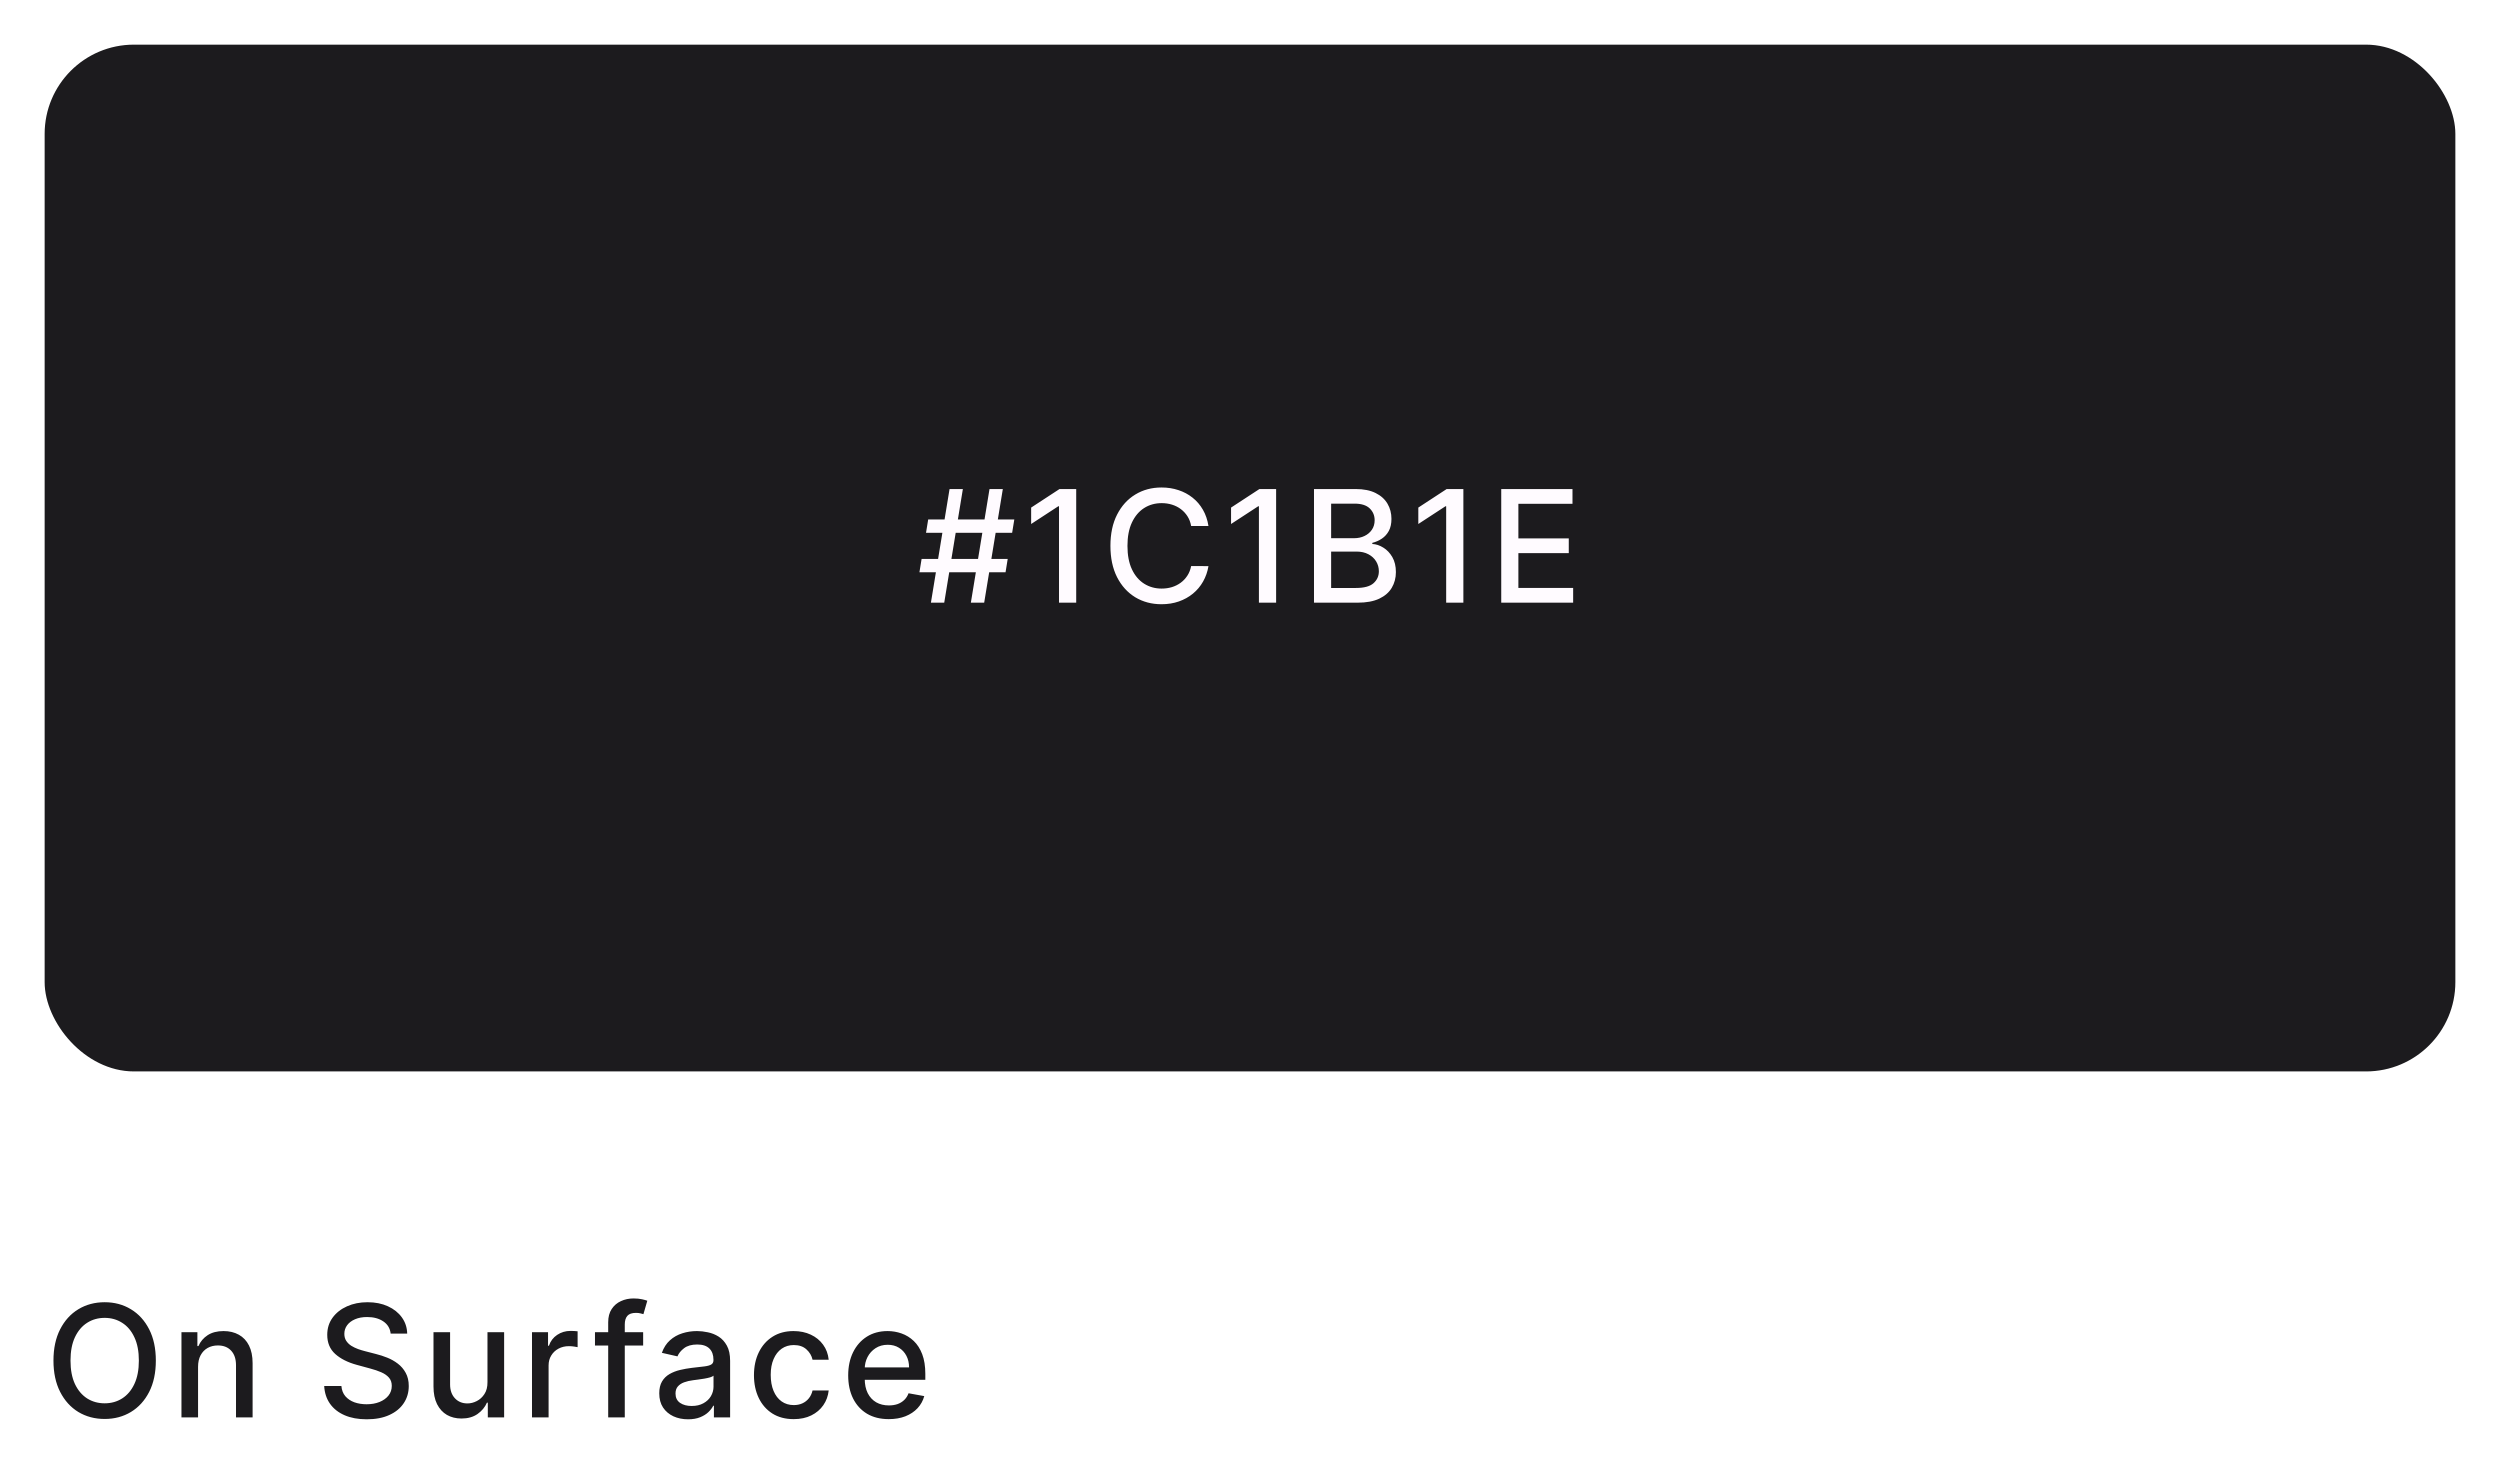<svg width="224" height="133" viewBox="0 0 224 133" fill="none" xmlns="http://www.w3.org/2000/svg">
<g filter="url(#filter0_d_824_1643)">
<rect x="4" y="3" width="216" height="92" rx="8" fill="#1C1B1E"/>
</g>
<path d="M86.989 54L88.66 43.818H89.853L88.183 54H86.989ZM82.381 51.276L82.575 50.082H90.29L90.097 51.276H82.381ZM83.41 54L85.08 43.818H86.273L84.603 54H83.41ZM82.972 47.736L83.166 46.543H90.882L90.688 47.736H82.972ZM96.428 43.818V54H94.887V45.359H94.827L92.391 46.95V45.479L94.932 43.818H96.428ZM108.278 47.129H106.727C106.668 46.798 106.557 46.506 106.394 46.254C106.232 46.002 106.033 45.789 105.798 45.613C105.562 45.437 105.299 45.305 105.007 45.215C104.719 45.126 104.412 45.081 104.087 45.081C103.501 45.081 102.975 45.228 102.511 45.523C102.051 45.818 101.686 46.251 101.418 46.821C101.152 47.391 101.02 48.087 101.02 48.909C101.02 49.738 101.152 50.437 101.418 51.007C101.686 51.577 102.052 52.008 102.516 52.3C102.98 52.591 103.502 52.737 104.082 52.737C104.404 52.737 104.709 52.694 104.997 52.608C105.289 52.519 105.552 52.388 105.788 52.215C106.023 52.043 106.222 51.832 106.384 51.584C106.55 51.332 106.664 51.044 106.727 50.719L108.278 50.724C108.196 51.224 108.035 51.685 107.796 52.106C107.561 52.523 107.258 52.885 106.886 53.19C106.518 53.491 106.098 53.725 105.624 53.891C105.15 54.056 104.633 54.139 104.072 54.139C103.191 54.139 102.405 53.93 101.716 53.513C101.027 53.092 100.483 52.49 100.085 51.708C99.691 50.926 99.494 49.993 99.494 48.909C99.494 47.822 99.692 46.889 100.09 46.11C100.488 45.328 101.031 44.728 101.721 44.31C102.41 43.889 103.194 43.679 104.072 43.679C104.613 43.679 105.116 43.757 105.584 43.913C106.054 44.065 106.477 44.291 106.852 44.589C107.226 44.884 107.536 45.245 107.781 45.673C108.027 46.097 108.192 46.582 108.278 47.129ZM114.34 43.818V54H112.799V45.359H112.74L110.303 46.95V45.479L112.844 43.818H114.34ZM117.734 54V43.818H121.463C122.185 43.818 122.783 43.938 123.257 44.176C123.731 44.411 124.086 44.731 124.321 45.136C124.557 45.537 124.674 45.989 124.674 46.493C124.674 46.917 124.596 47.275 124.441 47.567C124.285 47.855 124.076 48.087 123.814 48.263C123.556 48.435 123.271 48.561 122.959 48.641V48.74C123.297 48.757 123.627 48.866 123.948 49.068C124.273 49.267 124.542 49.55 124.754 49.918C124.966 50.286 125.072 50.734 125.072 51.261C125.072 51.781 124.949 52.248 124.704 52.663C124.462 53.074 124.088 53.4 123.58 53.642C123.073 53.881 122.425 54 121.637 54H117.734ZM119.27 52.682H121.487C122.223 52.682 122.75 52.54 123.068 52.255C123.387 51.97 123.546 51.614 123.546 51.186C123.546 50.865 123.464 50.57 123.302 50.301C123.14 50.033 122.908 49.819 122.606 49.66C122.308 49.501 121.953 49.421 121.542 49.421H119.27V52.682ZM119.27 48.223H121.328C121.673 48.223 121.983 48.157 122.258 48.024C122.536 47.892 122.757 47.706 122.919 47.467C123.085 47.225 123.168 46.94 123.168 46.612C123.168 46.191 123.02 45.838 122.725 45.553C122.43 45.268 121.978 45.126 121.368 45.126H119.27V48.223ZM131.118 43.818V54H129.577V45.359H129.517L127.081 46.95V45.479L129.621 43.818H131.118ZM134.511 54V43.818H140.895V45.141H136.047V48.243H140.562V49.56H136.047V52.678H140.954V54H134.511Z" fill="#FFFBFF"/>
<path d="M13.963 121.909C13.963 122.996 13.764 123.931 13.367 124.713C12.969 125.492 12.424 126.092 11.731 126.513C11.041 126.93 10.258 127.139 9.379 127.139C8.498 127.139 7.71 126.93 7.018 126.513C6.328 126.092 5.785 125.49 5.387 124.708C4.989 123.926 4.79 122.993 4.79 121.909C4.79 120.822 4.989 119.889 5.387 119.11C5.785 118.328 6.328 117.728 7.018 117.31C7.71 116.889 8.498 116.679 9.379 116.679C10.258 116.679 11.041 116.889 11.731 117.31C12.424 117.728 12.969 118.328 13.367 119.11C13.764 119.889 13.963 120.822 13.963 121.909ZM12.442 121.909C12.442 121.08 12.307 120.383 12.039 119.816C11.774 119.246 11.409 118.815 10.945 118.523C10.485 118.228 9.963 118.081 9.379 118.081C8.793 118.081 8.269 118.228 7.808 118.523C7.348 118.815 6.983 119.246 6.714 119.816C6.449 120.383 6.317 121.08 6.317 121.909C6.317 122.738 6.449 123.437 6.714 124.007C6.983 124.574 7.348 125.005 7.808 125.3C8.269 125.591 8.793 125.737 9.379 125.737C9.963 125.737 10.485 125.591 10.945 125.3C11.409 125.005 11.774 124.574 12.039 124.007C12.307 123.437 12.442 122.738 12.442 121.909ZM17.746 122.466V127H16.259V119.364H17.686V120.607H17.78C17.956 120.202 18.231 119.877 18.606 119.632C18.983 119.387 19.459 119.264 20.032 119.264C20.553 119.264 21.009 119.374 21.4 119.592C21.791 119.808 22.094 120.129 22.309 120.557C22.525 120.984 22.633 121.513 22.633 122.143V127H21.146V122.322C21.146 121.768 21.002 121.336 20.714 121.024C20.425 120.709 20.029 120.552 19.525 120.552C19.181 120.552 18.874 120.626 18.606 120.776C18.34 120.925 18.13 121.143 17.974 121.432C17.822 121.717 17.746 122.062 17.746 122.466ZM35.004 119.493C34.951 119.022 34.732 118.658 34.348 118.399C33.963 118.137 33.479 118.006 32.896 118.006C32.478 118.006 32.117 118.073 31.812 118.205C31.507 118.335 31.27 118.513 31.101 118.742C30.936 118.968 30.853 119.224 30.853 119.513C30.853 119.755 30.909 119.964 31.022 120.139C31.138 120.315 31.288 120.462 31.474 120.582C31.663 120.698 31.865 120.795 32.081 120.875C32.296 120.951 32.503 121.014 32.702 121.064L33.696 121.322C34.021 121.402 34.354 121.51 34.696 121.646C35.037 121.781 35.354 121.96 35.645 122.183C35.937 122.405 36.172 122.68 36.351 123.008C36.533 123.336 36.625 123.729 36.625 124.186C36.625 124.763 36.475 125.275 36.177 125.722C35.882 126.17 35.453 126.523 34.89 126.781C34.329 127.04 33.652 127.169 32.856 127.169C32.094 127.169 31.434 127.048 30.878 126.806C30.321 126.564 29.885 126.221 29.57 125.777C29.255 125.33 29.081 124.799 29.048 124.186H30.589C30.619 124.554 30.738 124.861 30.947 125.106C31.159 125.348 31.429 125.528 31.758 125.648C32.089 125.764 32.452 125.822 32.846 125.822C33.28 125.822 33.666 125.754 34.005 125.618C34.346 125.479 34.614 125.286 34.81 125.041C35.006 124.793 35.103 124.503 35.103 124.171C35.103 123.87 35.017 123.623 34.845 123.43C34.676 123.238 34.445 123.079 34.154 122.953C33.865 122.827 33.539 122.716 33.174 122.62L31.971 122.292C31.156 122.07 30.51 121.743 30.032 121.312C29.558 120.882 29.321 120.312 29.321 119.602C29.321 119.016 29.48 118.504 29.799 118.066C30.117 117.629 30.548 117.289 31.091 117.047C31.635 116.802 32.248 116.679 32.931 116.679C33.62 116.679 34.228 116.8 34.755 117.042C35.286 117.284 35.703 117.617 36.008 118.041C36.313 118.462 36.472 118.946 36.485 119.493H35.004ZM43.678 123.833V119.364H45.17V127H43.708V125.678H43.629C43.453 126.085 43.171 126.425 42.784 126.697C42.399 126.965 41.92 127.099 41.347 127.099C40.856 127.099 40.422 126.992 40.044 126.776C39.67 126.558 39.375 126.234 39.159 125.807C38.947 125.379 38.841 124.851 38.841 124.221V119.364H40.328V124.042C40.328 124.562 40.472 124.977 40.76 125.285C41.048 125.593 41.423 125.747 41.884 125.747C42.162 125.747 42.439 125.678 42.714 125.538C42.992 125.399 43.223 125.189 43.405 124.907C43.591 124.625 43.682 124.267 43.678 123.833ZM47.667 127V119.364H49.104V120.577H49.184C49.323 120.166 49.568 119.843 49.919 119.607C50.274 119.369 50.675 119.249 51.123 119.249C51.215 119.249 51.325 119.253 51.451 119.259C51.58 119.266 51.681 119.274 51.754 119.284V120.706C51.694 120.689 51.588 120.671 51.436 120.651C51.283 120.628 51.131 120.616 50.978 120.616C50.627 120.616 50.314 120.691 50.039 120.84C49.767 120.986 49.551 121.19 49.392 121.452C49.233 121.71 49.154 122.005 49.154 122.337V127H47.667ZM57.626 119.364V120.557H53.31V119.364H57.626ZM54.494 127V118.479C54.494 118.001 54.598 117.605 54.807 117.29C55.016 116.972 55.292 116.735 55.637 116.58C55.982 116.42 56.356 116.341 56.761 116.341C57.059 116.341 57.314 116.366 57.526 116.415C57.738 116.462 57.896 116.505 57.999 116.545L57.651 117.748C57.581 117.728 57.492 117.705 57.382 117.678C57.273 117.648 57.14 117.634 56.984 117.634C56.623 117.634 56.365 117.723 56.209 117.902C56.056 118.081 55.98 118.339 55.98 118.678V127H54.494ZM61.649 127.169C61.165 127.169 60.728 127.08 60.337 126.901C59.946 126.718 59.636 126.455 59.407 126.11C59.182 125.765 59.069 125.343 59.069 124.842C59.069 124.411 59.152 124.057 59.318 123.778C59.483 123.5 59.707 123.28 59.989 123.117C60.27 122.955 60.585 122.832 60.933 122.749C61.281 122.666 61.636 122.603 61.997 122.56C62.455 122.507 62.826 122.464 63.111 122.431C63.396 122.395 63.603 122.337 63.732 122.257C63.862 122.178 63.926 122.048 63.926 121.869V121.835C63.926 121.4 63.804 121.064 63.558 120.825C63.316 120.587 62.955 120.467 62.475 120.467C61.974 120.467 61.58 120.578 61.291 120.8C61.006 121.019 60.809 121.263 60.7 121.531L59.303 121.213C59.468 120.749 59.71 120.375 60.029 120.089C60.35 119.801 60.72 119.592 61.137 119.463C61.555 119.33 61.994 119.264 62.455 119.264C62.76 119.264 63.083 119.301 63.424 119.374C63.769 119.443 64.09 119.572 64.389 119.761C64.69 119.95 64.937 120.22 65.129 120.572C65.322 120.92 65.418 121.372 65.418 121.929V127H63.966V125.956H63.906C63.81 126.148 63.666 126.337 63.474 126.523C63.282 126.708 63.035 126.862 62.733 126.985C62.431 127.108 62.07 127.169 61.649 127.169ZM61.972 125.976C62.383 125.976 62.735 125.895 63.026 125.732C63.321 125.57 63.545 125.358 63.698 125.096C63.853 124.831 63.931 124.547 63.931 124.246V123.261C63.878 123.314 63.776 123.364 63.623 123.411C63.474 123.454 63.303 123.492 63.111 123.525C62.919 123.555 62.731 123.583 62.549 123.609C62.367 123.633 62.214 123.652 62.092 123.669C61.803 123.705 61.54 123.767 61.301 123.853C61.066 123.939 60.877 124.063 60.735 124.226C60.595 124.385 60.526 124.597 60.526 124.862C60.526 125.23 60.662 125.509 60.933 125.697C61.205 125.883 61.552 125.976 61.972 125.976ZM71.114 127.154C70.375 127.154 69.739 126.987 69.205 126.652C68.675 126.314 68.267 125.848 67.982 125.255C67.697 124.662 67.555 123.982 67.555 123.217C67.555 122.441 67.701 121.757 67.992 121.163C68.284 120.567 68.695 120.101 69.225 119.766C69.755 119.432 70.38 119.264 71.099 119.264C71.68 119.264 72.197 119.372 72.651 119.587C73.105 119.799 73.471 120.098 73.749 120.482C74.031 120.867 74.198 121.316 74.251 121.83H72.805C72.725 121.472 72.543 121.163 72.258 120.905C71.976 120.646 71.598 120.517 71.124 120.517C70.71 120.517 70.347 120.626 70.035 120.845C69.727 121.061 69.487 121.369 69.315 121.77C69.142 122.168 69.056 122.638 69.056 123.182C69.056 123.739 69.141 124.219 69.31 124.624C69.479 125.028 69.717 125.341 70.026 125.563C70.337 125.785 70.703 125.896 71.124 125.896C71.406 125.896 71.661 125.845 71.89 125.742C72.122 125.636 72.316 125.485 72.472 125.29C72.631 125.094 72.742 124.859 72.805 124.584H74.251C74.198 125.078 74.038 125.518 73.769 125.906C73.501 126.294 73.141 126.599 72.69 126.821C72.243 127.043 71.718 127.154 71.114 127.154ZM79.632 127.154C78.88 127.154 78.232 126.993 77.688 126.672C77.148 126.347 76.731 125.891 76.436 125.305C76.144 124.715 75.998 124.024 75.998 123.232C75.998 122.449 76.144 121.76 76.436 121.163C76.731 120.567 77.141 120.101 77.668 119.766C78.199 119.432 78.819 119.264 79.528 119.264C79.959 119.264 80.376 119.335 80.781 119.478C81.185 119.621 81.548 119.844 81.87 120.149C82.191 120.454 82.445 120.85 82.63 121.337C82.816 121.821 82.909 122.41 82.909 123.102V123.629H76.838V122.516H81.452C81.452 122.125 81.372 121.778 81.213 121.477C81.054 121.172 80.83 120.931 80.542 120.756C80.257 120.58 79.922 120.492 79.538 120.492C79.12 120.492 78.756 120.595 78.444 120.8C78.136 121.003 77.897 121.268 77.728 121.596C77.562 121.921 77.48 122.274 77.48 122.655V123.525C77.48 124.035 77.569 124.469 77.748 124.827C77.93 125.185 78.184 125.459 78.509 125.648C78.834 125.833 79.213 125.926 79.647 125.926C79.929 125.926 80.186 125.886 80.418 125.807C80.65 125.724 80.85 125.601 81.019 125.439C81.188 125.277 81.318 125.076 81.407 124.837L82.814 125.091C82.701 125.505 82.499 125.868 82.208 126.18C81.919 126.488 81.556 126.728 81.119 126.901C80.685 127.07 80.189 127.154 79.632 127.154Z" fill="#1C1B1E"/>
<defs>
<filter id="filter0_d_824_1643" x="0" y="0" width="224" height="100" filterUnits="userSpaceOnUse" color-interpolation-filters="sRGB">
<feFlood flood-opacity="0" result="BackgroundImageFix"/>
<feColorMatrix in="SourceAlpha" type="matrix" values="0 0 0 0 0 0 0 0 0 0 0 0 0 0 0 0 0 0 127 0" result="hardAlpha"/>
<feOffset dy="1"/>
<feGaussianBlur stdDeviation="2"/>
<feComposite in2="hardAlpha" operator="out"/>
<feColorMatrix type="matrix" values="0 0 0 0 0 0 0 0 0 0 0 0 0 0 0 0 0 0 0.1 0"/>
<feBlend mode="normal" in2="BackgroundImageFix" result="effect1_dropShadow_824_1643"/>
<feBlend mode="normal" in="SourceGraphic" in2="effect1_dropShadow_824_1643" result="shape"/>
</filter>
</defs>
</svg>
